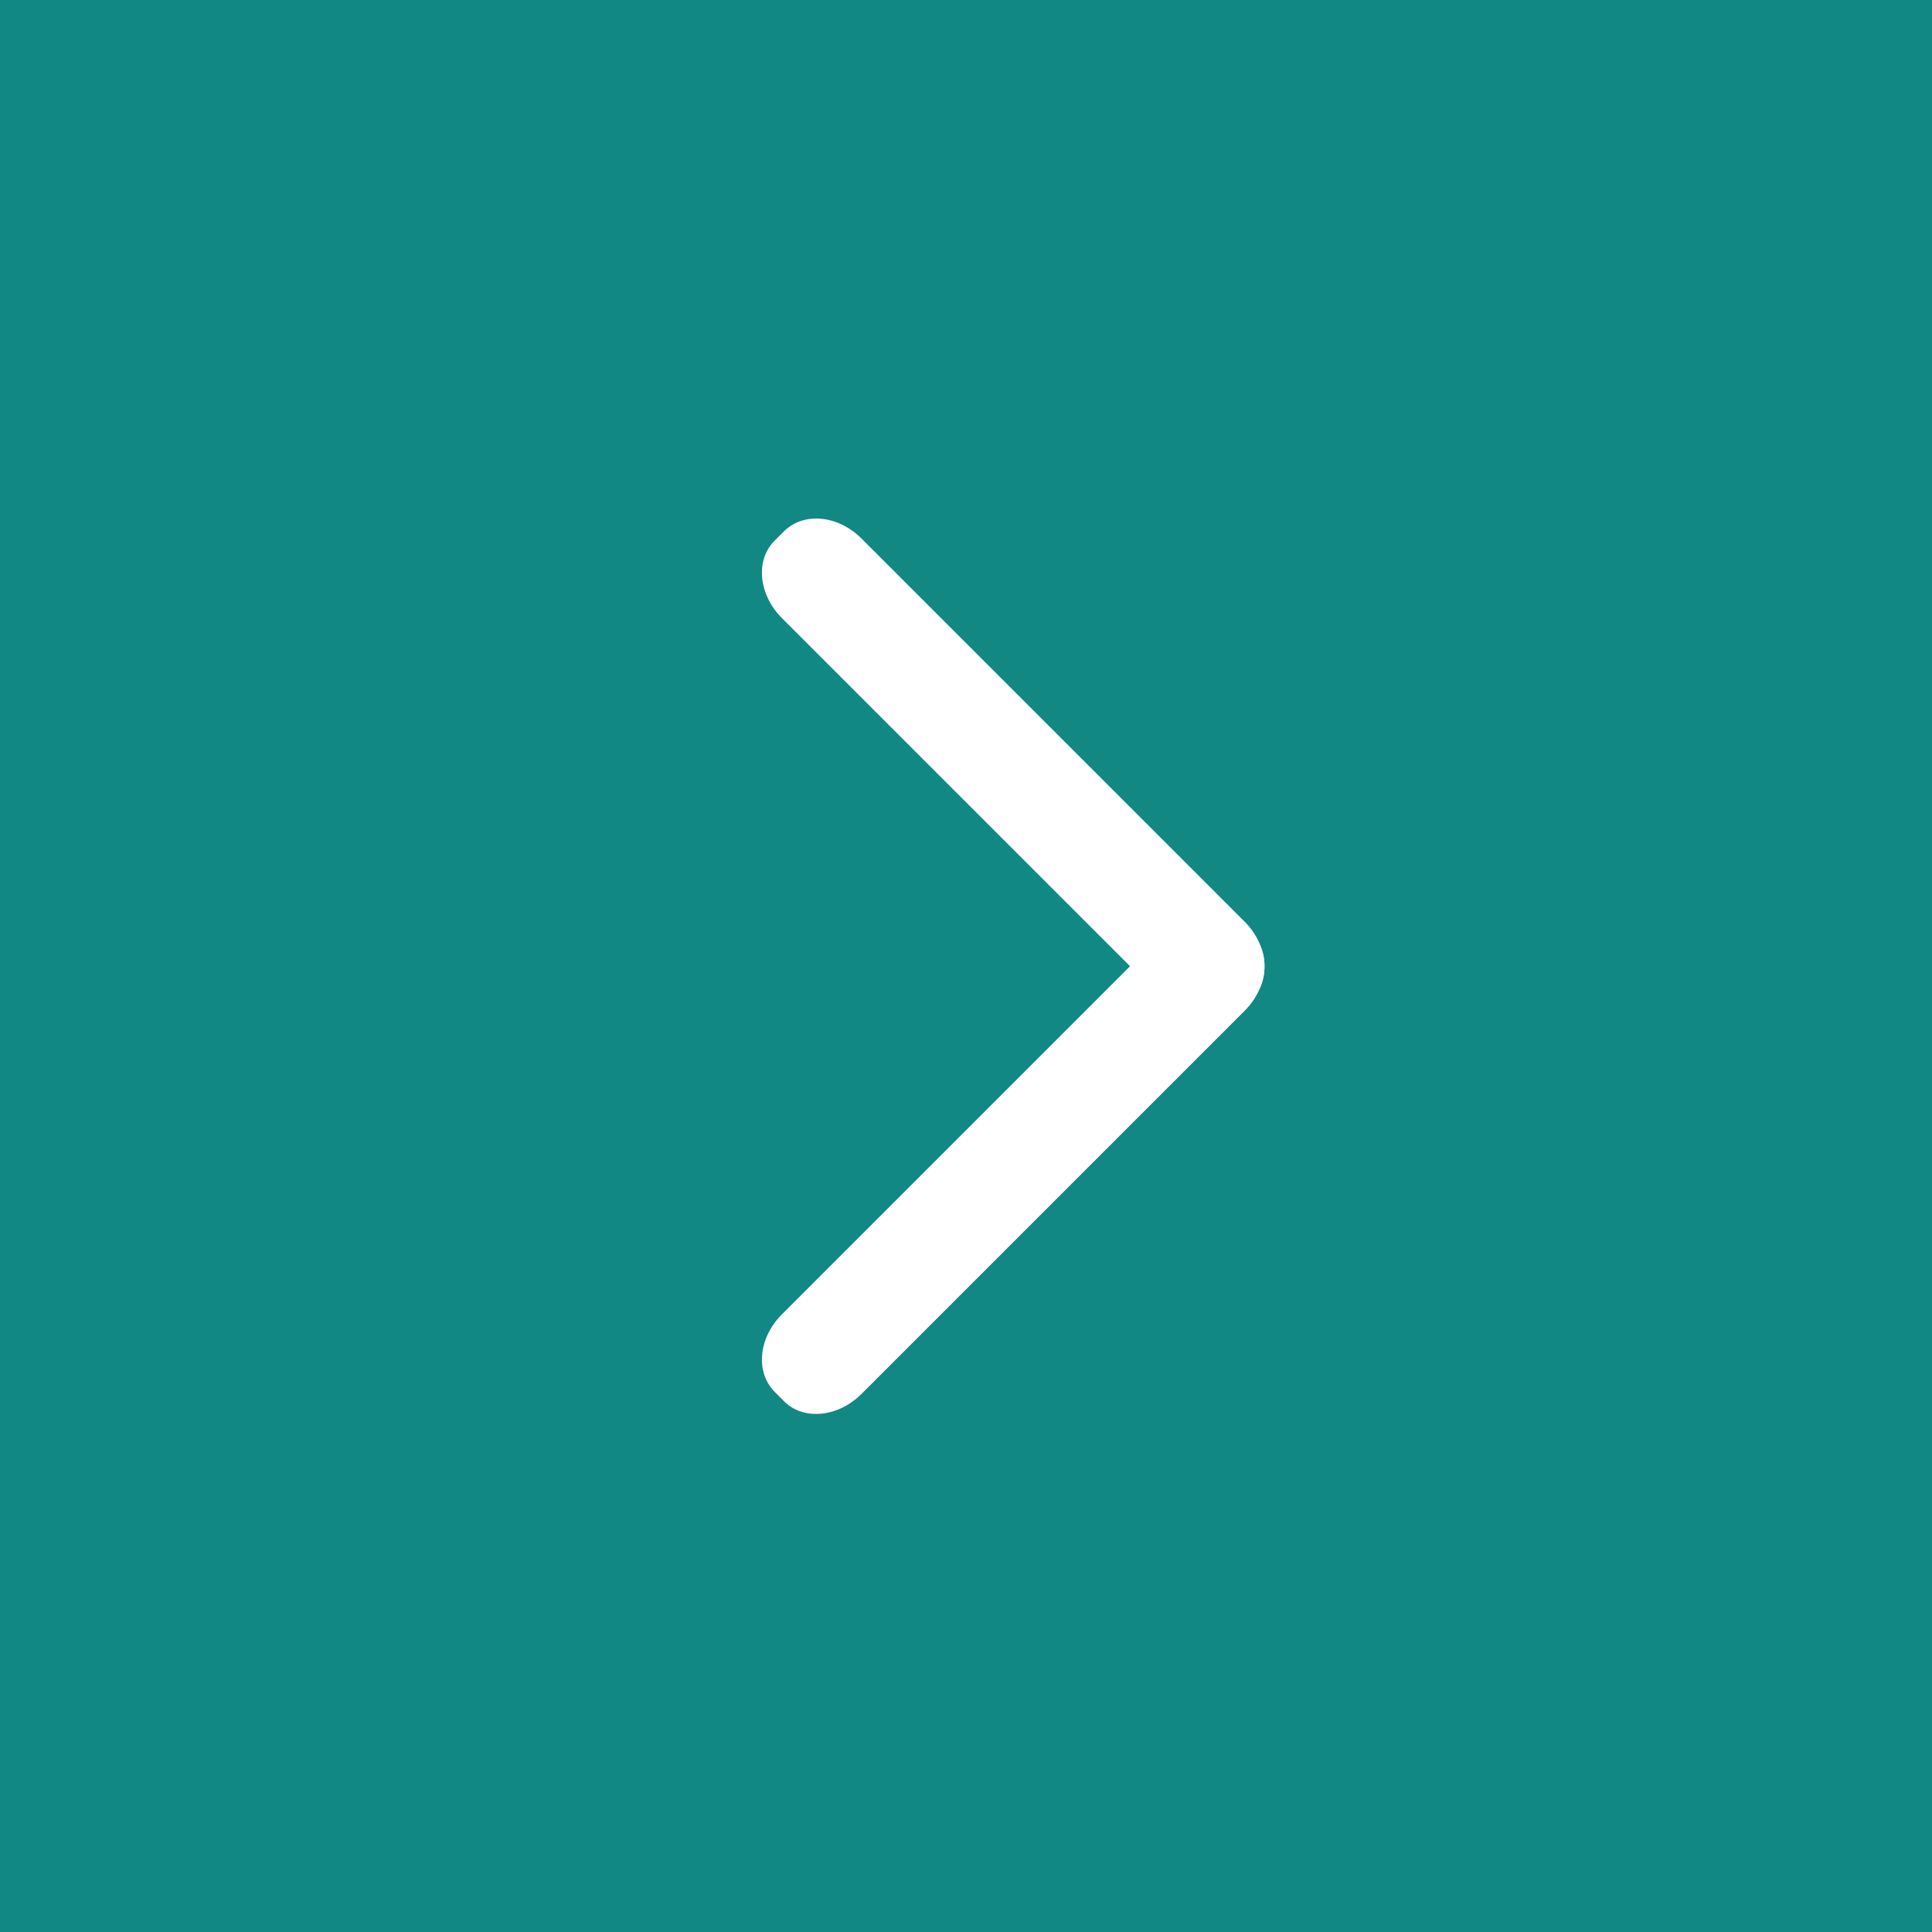 <?xml version="1.0" encoding="utf-8"?>
<!-- Generator: Adobe Illustrator 23.0.2, SVG Export Plug-In . SVG Version: 6.00 Build 0)  -->
<svg version="1.1" id="Layer_1" xmlns="http://www.w3.org/2000/svg" xmlns:xlink="http://www.w3.org/1999/xlink" x="0px" y="0px"
	 viewBox="0 0 41.04 41.04" style="enable-background:new 0 0 41.04 41.04;" xml:space="preserve">
<style type="text/css">
	.st0{fill:#128885;}
	.st1{fill:#FFFFFF;}
</style>
<g>
	<g>
		<g>
			<rect class="st0" width="41.04" height="41.04"/>
		</g>
	</g>
	<g>
		<path class="st1" d="M26.4,21.42c-0.42,0.41-1.15,0.35-1.65-0.15l-8.14-8.14c-0.5-0.5-0.57-1.24-0.15-1.65l0.19-0.19
			c0.42-0.42,1.15-0.35,1.65,0.15l8.14,8.14c0.5,0.5,0.56,1.24,0.15,1.65L26.4,21.42z"/>
	</g>
	<g>
		<path class="st1" d="M26.59,19.82c0.41,0.42,0.35,1.15-0.15,1.65l-8.14,8.14c-0.5,0.5-1.24,0.57-1.65,0.15l-0.19-0.19
			c-0.42-0.42-0.35-1.15,0.15-1.65l8.14-8.14c0.5-0.5,1.24-0.56,1.65-0.15L26.59,19.82z"/>
	</g>
</g>
</svg>
